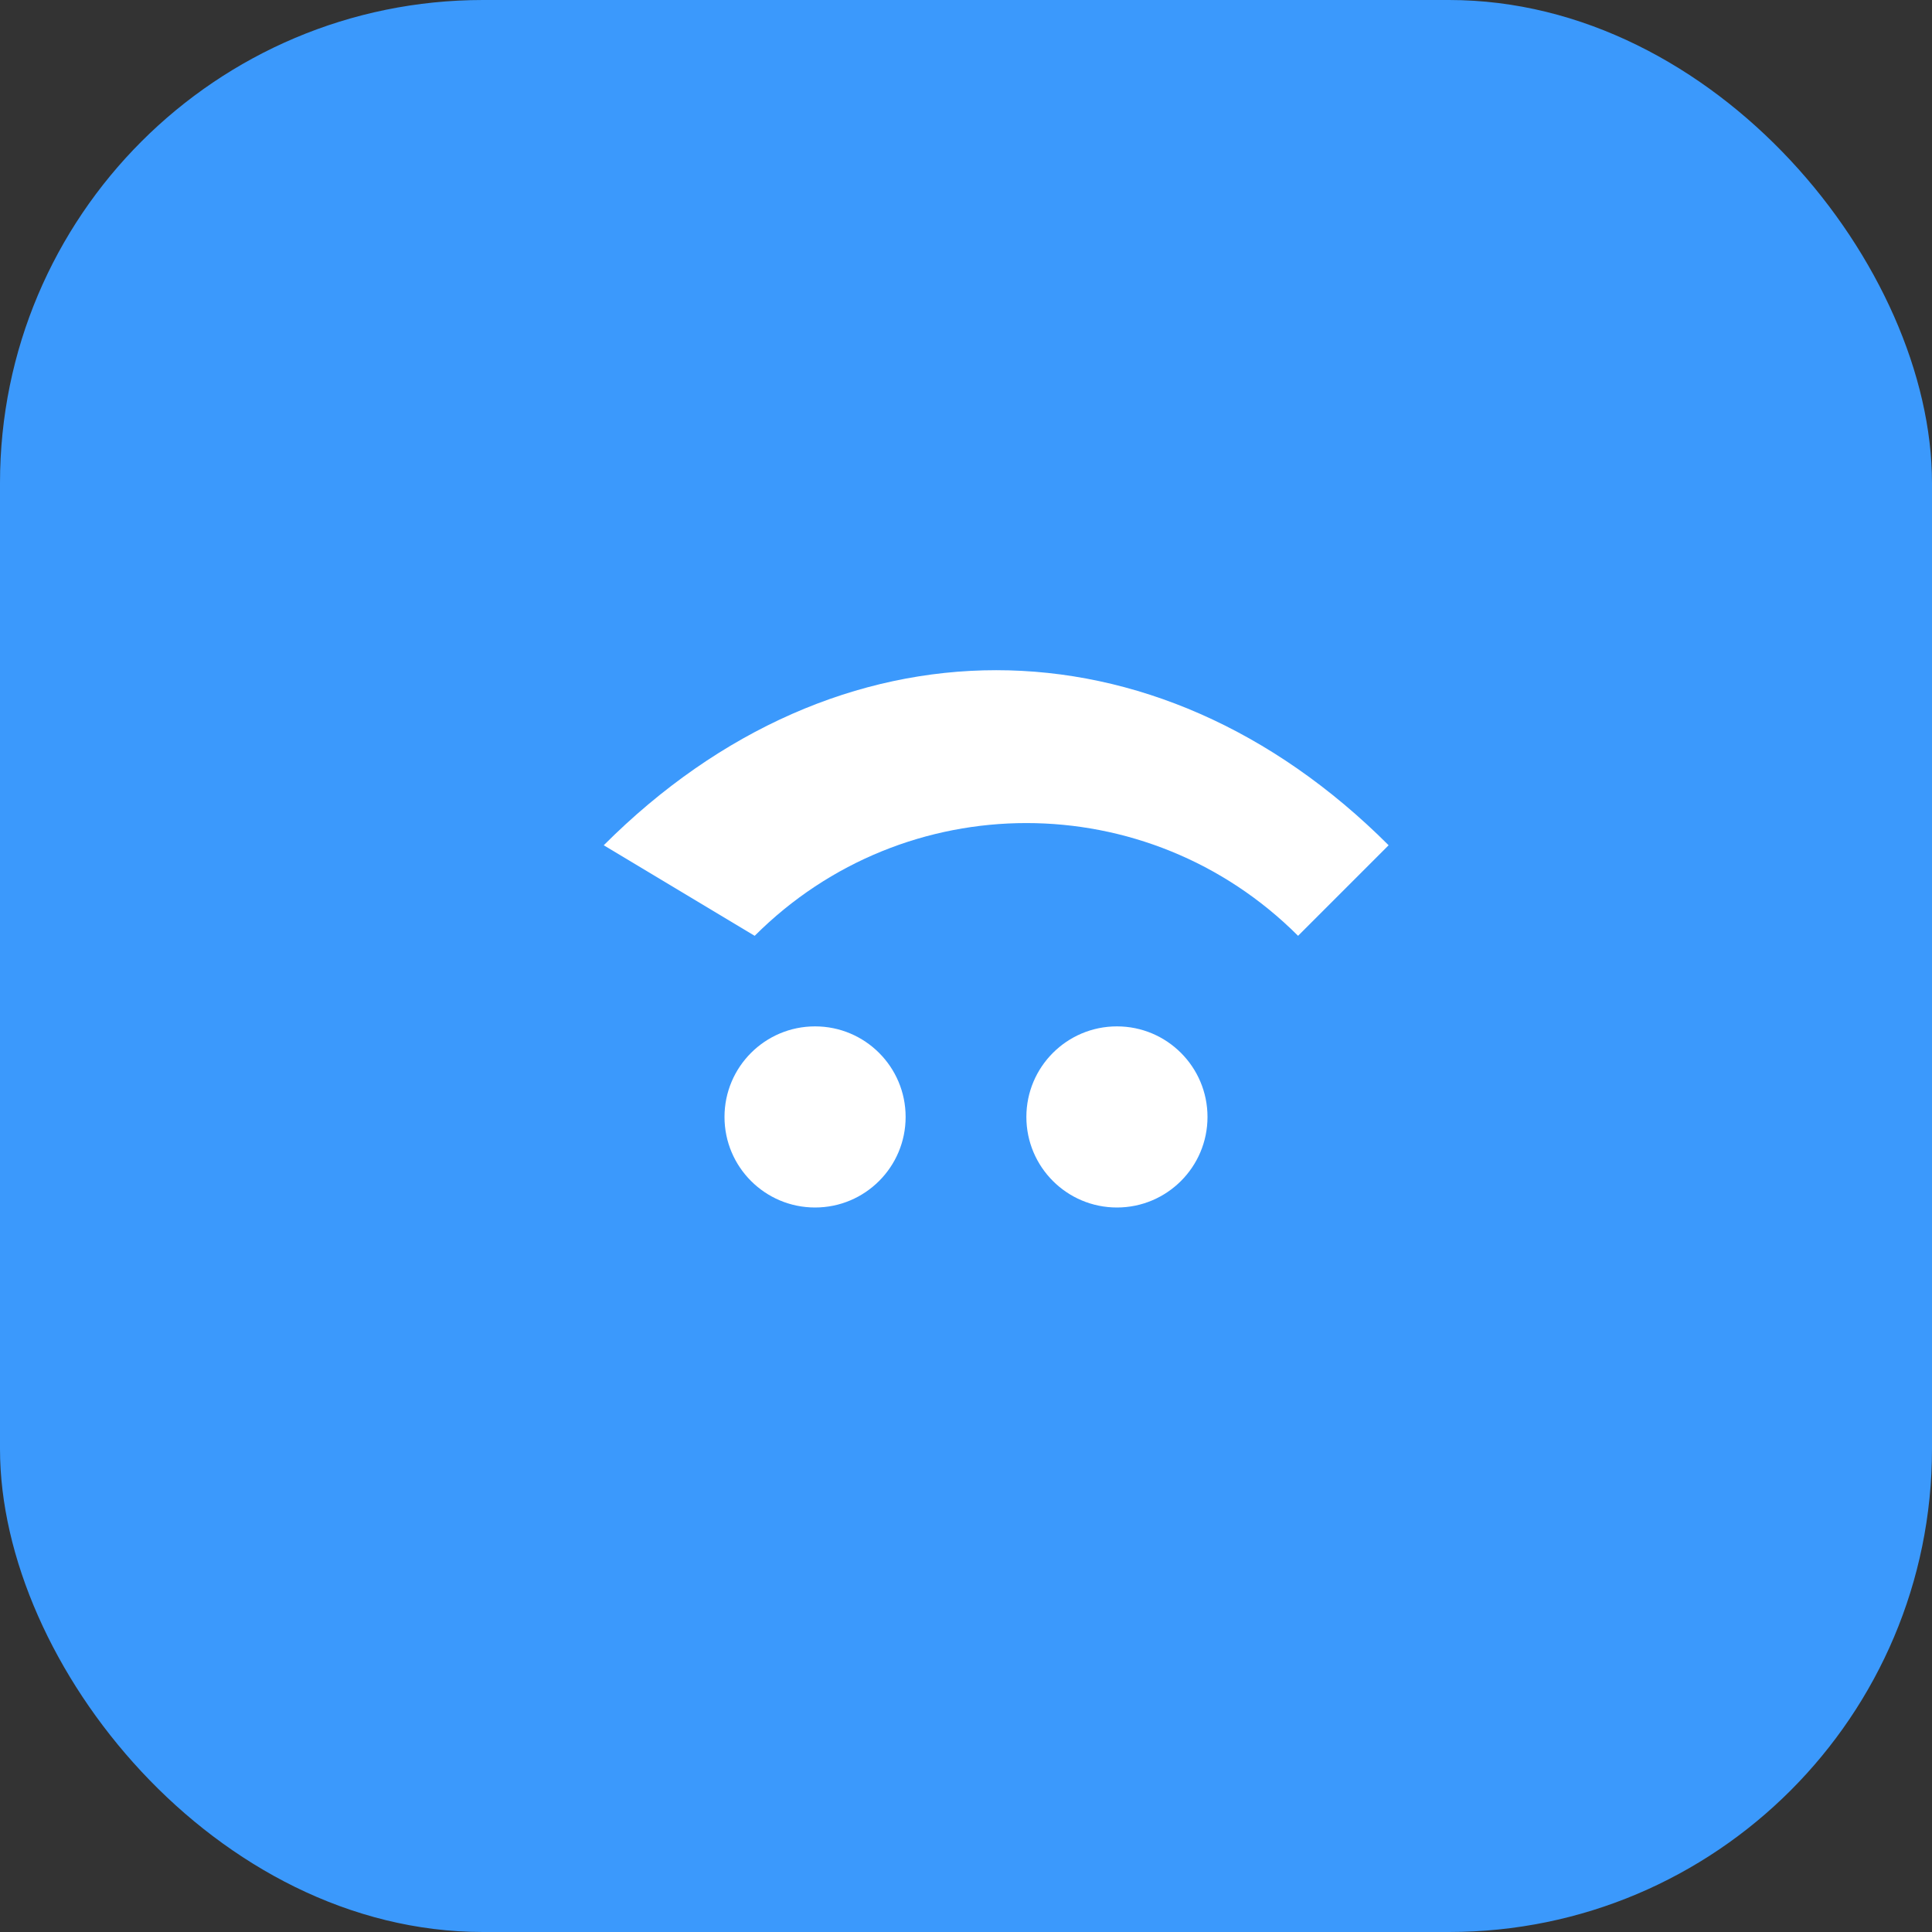 <?xml version="1.0" encoding="UTF-8"?>
<svg width="32" height="32" viewBox="0 0 32 32" fill="none" xmlns="http://www.w3.org/2000/svg">
  <rect x="0" y="0" width="32" height="32" fill="#333333" stroke="none"/>
  <rect width="32" height="32" rx="8" fill="#3B99FC"/>
  <path d="M10 14C13.866 10.134 19.134 10.134 23 14L21.5 15.5C19.01 13.01 14.99 13.01 12.5 15.5L10 14Z" fill="white"/>
  <circle cx="13.5" cy="18.5" r="1.5" fill="white"/>
  <circle cx="18.5" cy="18.5" r="1.5" fill="white"/>
</svg>